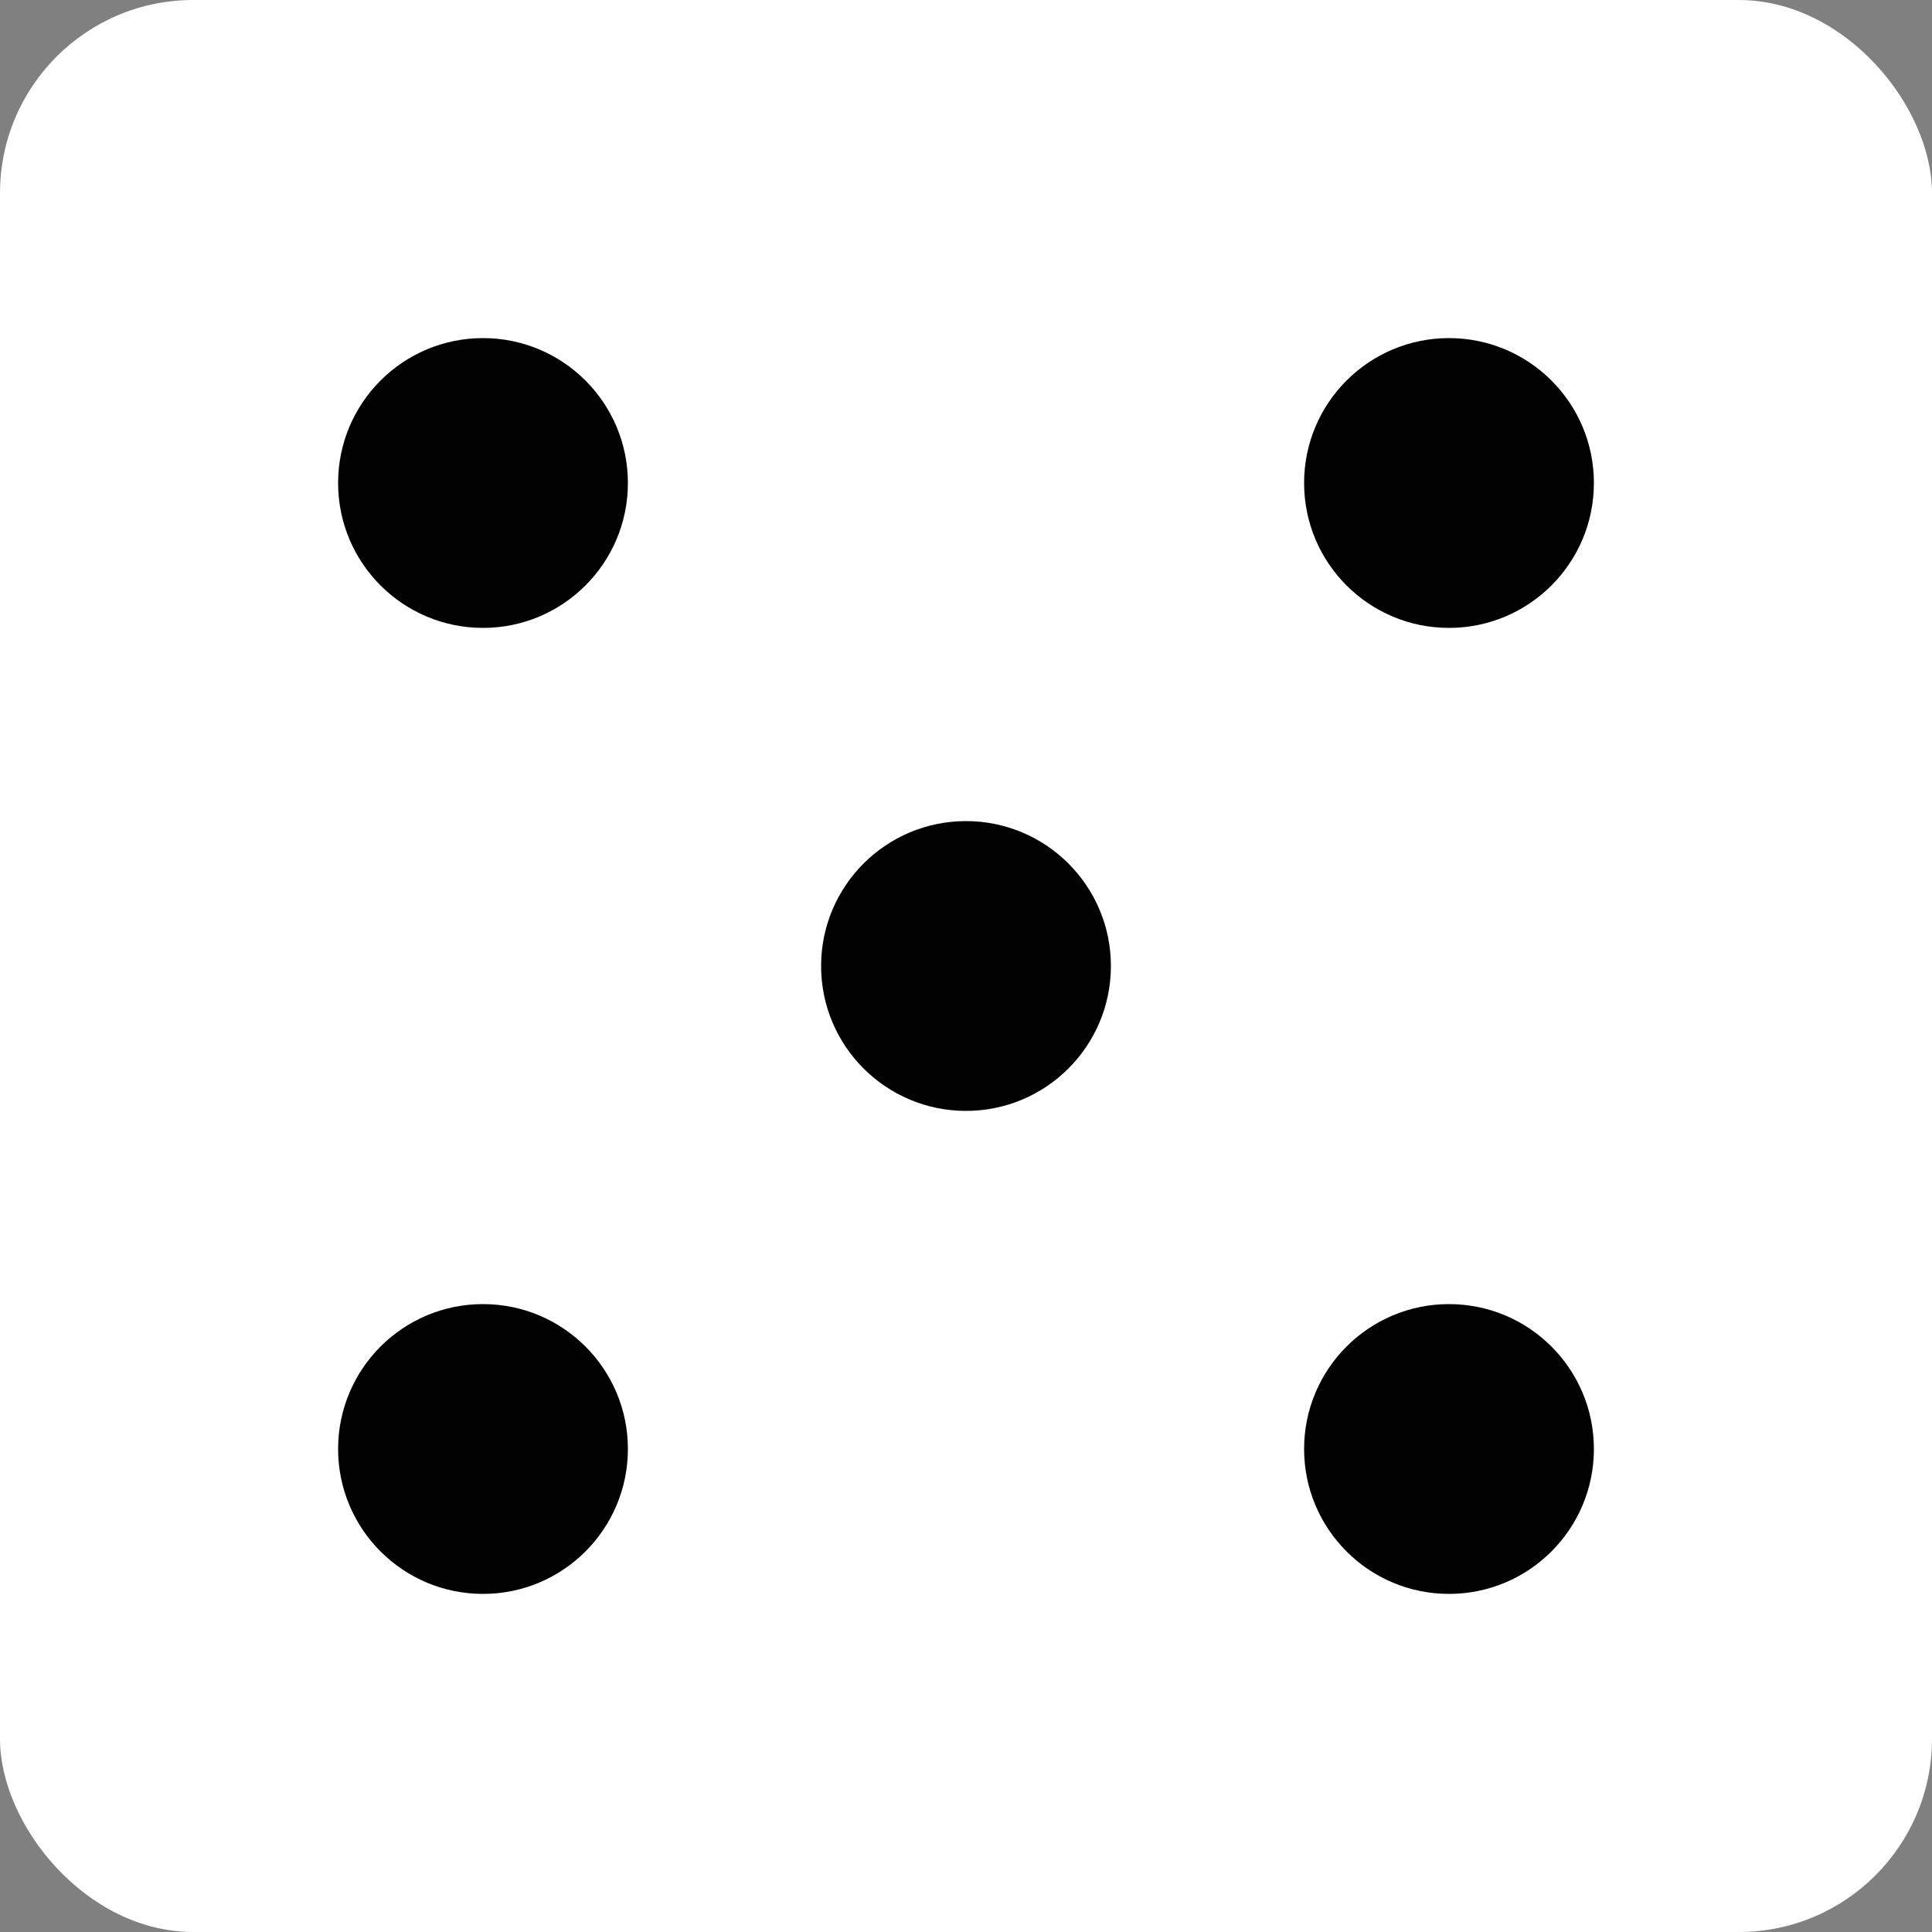 <?xml version="1.0" encoding="UTF-8" standalone="no"?>
<!-- Created with Inkscape (http://www.inkscape.org/) -->

<svg
   width="60mm"
   height="60mm"
   viewBox="0 0 60 60"
   version="1.1"
   id="svg1"
   xmlns:inkscape="http://www.inkscape.org/namespaces/inkscape"
   xmlns:sodipodi="http://sodipodi.sourceforge.net/DTD/sodipodi-0.dtd"
   xmlns="http://www.w3.org/2000/svg"
   xmlns:svg="http://www.w3.org/2000/svg">
  <rect x="0" y="0" width="60" height="60" fill="#808080" stroke="none"/>
  <sodipodi:namedview
     id="namedview1"
     pagecolor="#505050"
     bordercolor="#eeeeee"
     borderopacity="1"
     inkscape:showpageshadow="0"
     inkscape:pageopacity="0"
     inkscape:pagecheckerboard="0"
     inkscape:deskcolor="#505050"
     inkscape:document-units="mm"
     inkscape:export-bgcolor="#00000000" />
  <defs
     id="defs1" />
  <g
     inkscape:label="Layer 1"
     inkscape:groupmode="layer"
     id="layer1">
    <rect
       style="fill:#ffffff;fill-opacity:1;stroke-width:0.384"
       id="rect1"
       width="60"
       height="60"
       x="0"
       y="0"
       ry="6" />
    <circle
       style="fill:#020202;fill-opacity:1;stroke-width:0.472"
       id="path1"
       cx="15"
       cy="45"
       r="4.5"
       inkscape:export-filename="dice1.svg"
       inkscape:export-xdpi="96"
       inkscape:export-ydpi="96" />
    <circle
       style="fill:#020202;fill-opacity:1;stroke-width:0.472"
       id="circle1"
       cx="45"
       cy="15"
       r="4.5"
       inkscape:export-filename="dice2.svg"
       inkscape:export-xdpi="96"
       inkscape:export-ydpi="96" />
    <circle
       style="fill:#020202;fill-opacity:1;stroke-width:0.472"
       id="circle2"
       cx="15"
       cy="15"
       r="4.5"
       inkscape:export-filename="dice3.svg"
       inkscape:export-xdpi="96"
       inkscape:export-ydpi="96" />
    <circle
       style="fill:#020202;fill-opacity:1;stroke-width:0.472"
       id="circle3"
       cx="45"
       cy="45"
       r="4.5"
       inkscape:export-filename="dice4.svg"
       inkscape:export-xdpi="96"
       inkscape:export-ydpi="96" />
    <circle
       style="fill:#020202;fill-opacity:1;stroke-width:0.472"
       id="circle4"
       cx="30"
       cy="30"
       r="4.5"
       inkscape:export-filename="dice4.svg"
       inkscape:export-xdpi="96"
       inkscape:export-ydpi="96" />
  </g>
</svg>
